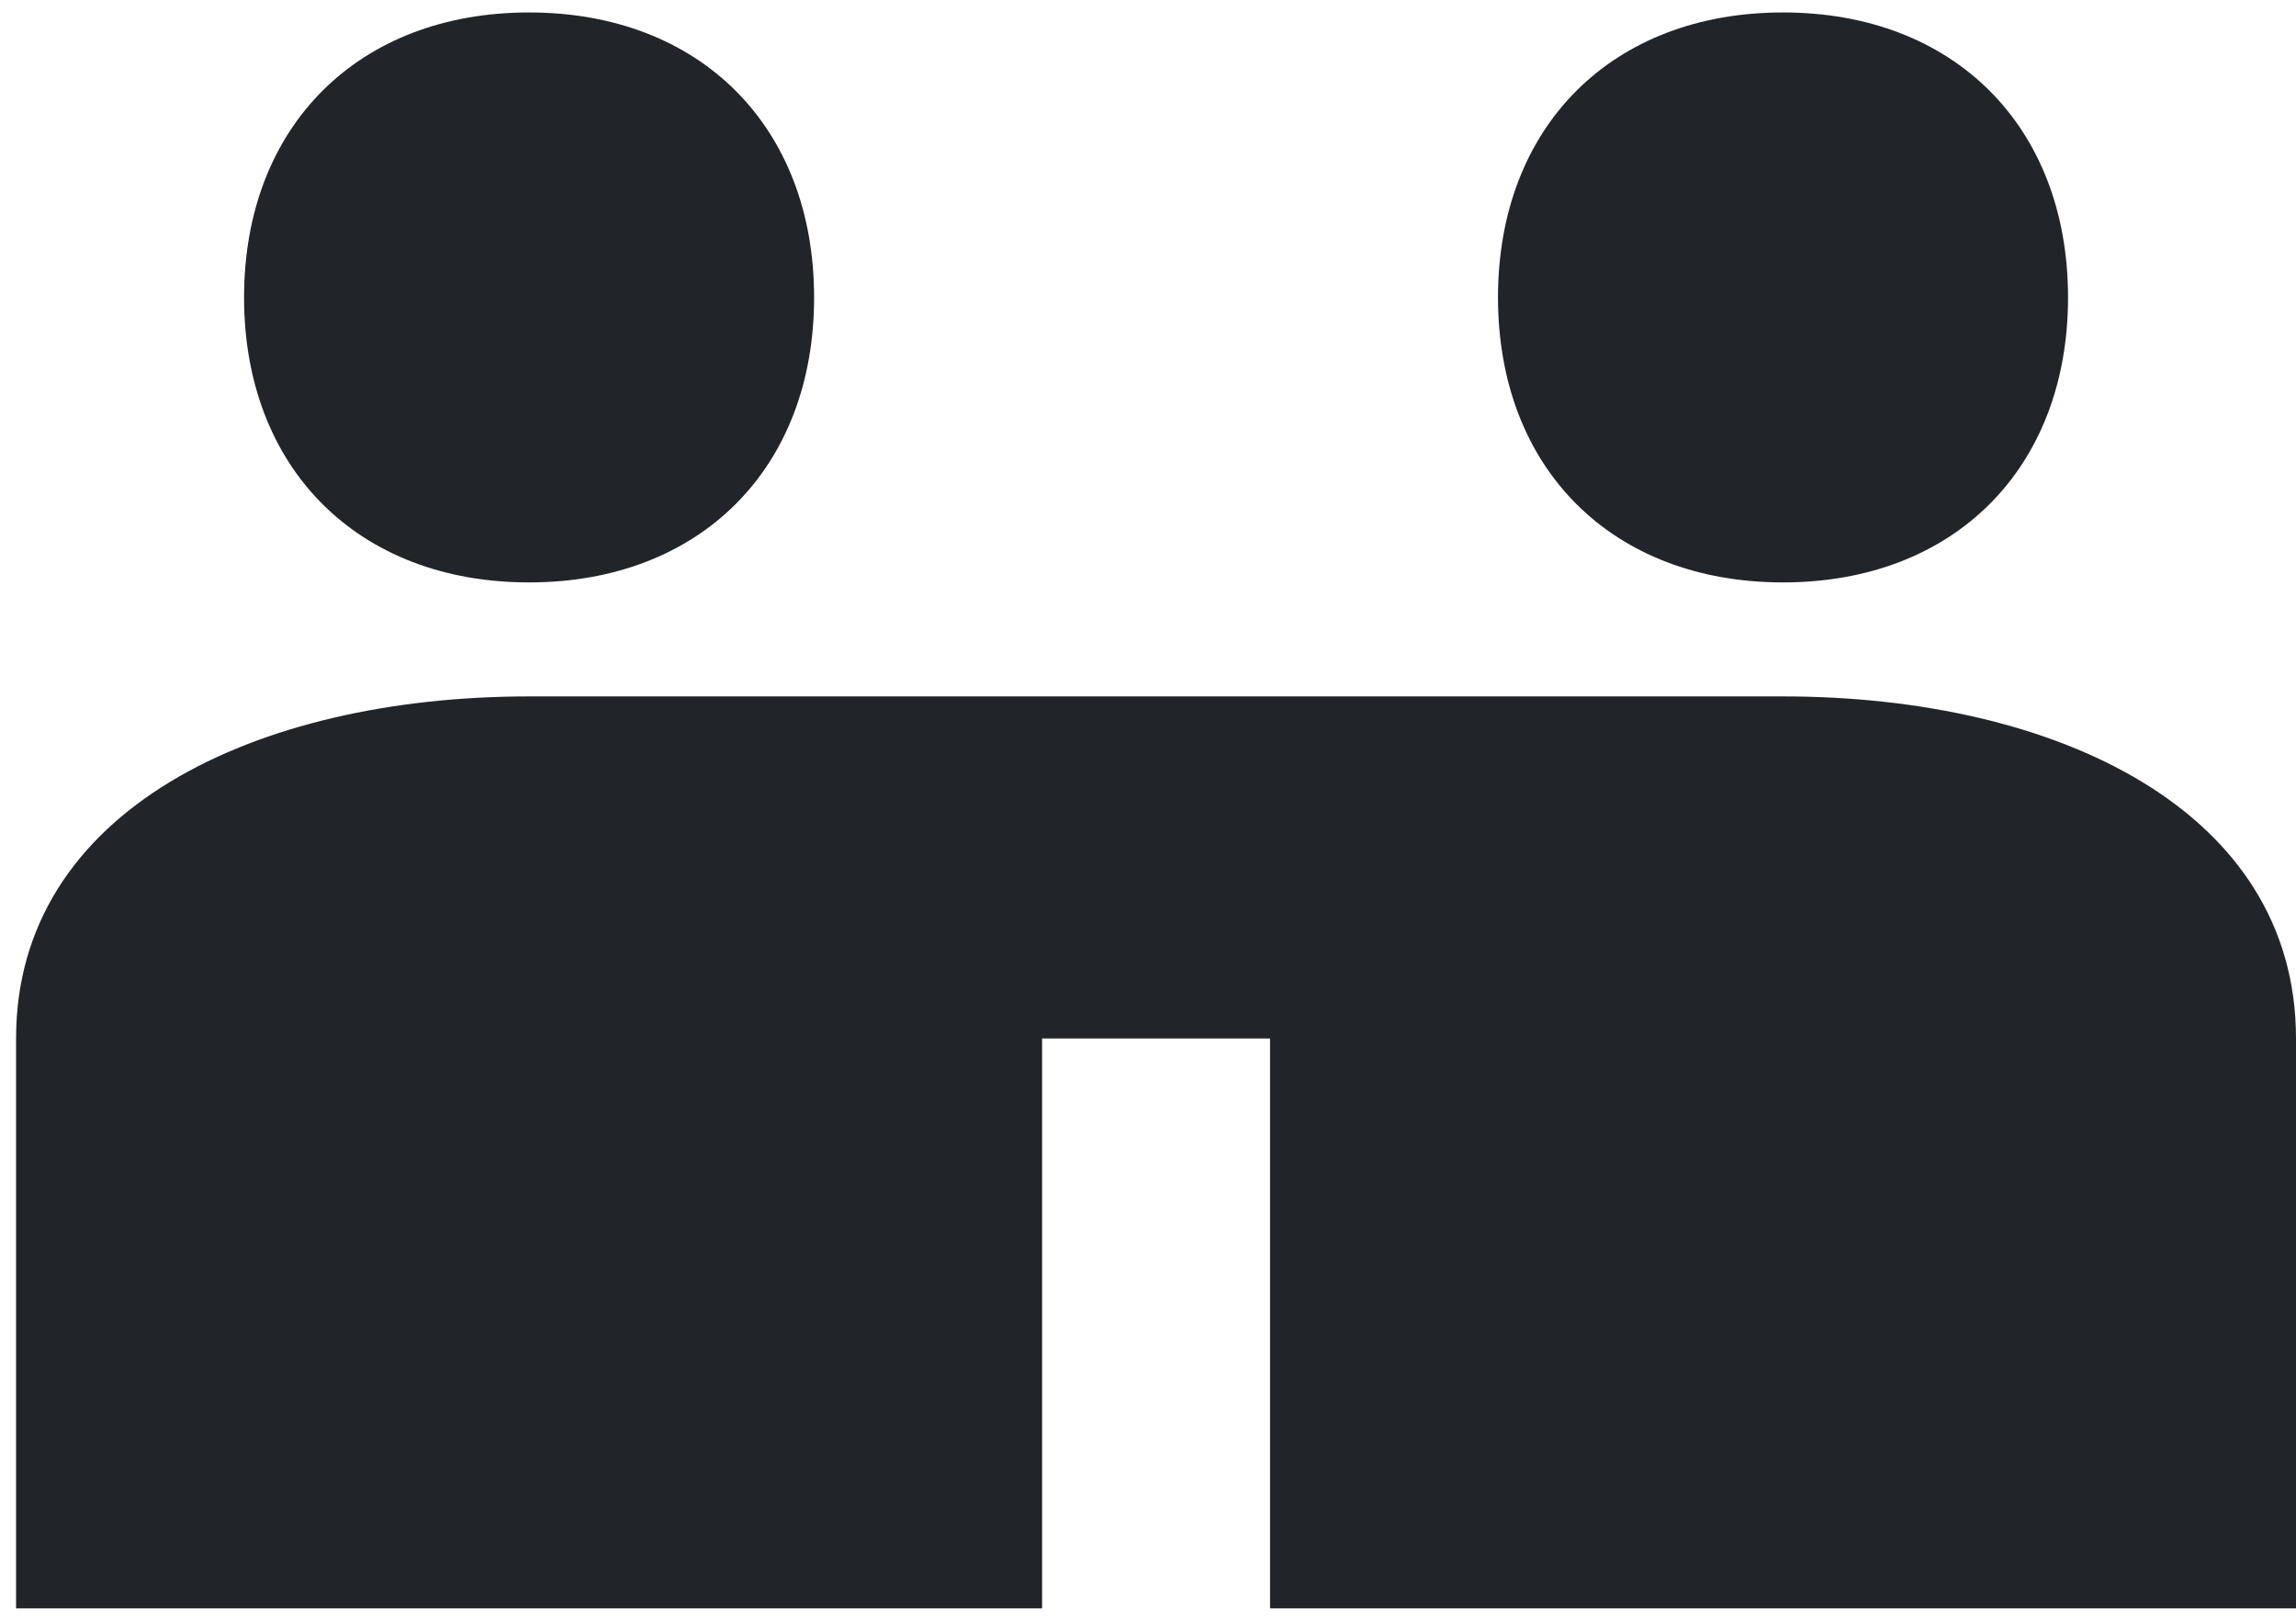 <?xml version="1.0" encoding="utf-8"?>
<!-- Generator: Adobe Illustrator 16.0.0, SVG Export Plug-In . SVG Version: 6.00 Build 0)  -->
<!DOCTYPE svg PUBLIC "-//W3C//DTD SVG 1.1//EN" "http://www.w3.org/Graphics/SVG/1.1/DTD/svg11.dtd">
<svg version="1.1" id="Layer_1" xmlns:sketch="http://www.bohemiancoding.com/sketch/ns"
	 xmlns="http://www.w3.org/2000/svg" xmlns:xlink="http://www.w3.org/1999/xlink" x="0px" y="0px" width="55.589px"
	 height="39.25px" viewBox="22.011 27.188 55.589 39.25" enable-background="new 22.011 27.188 55.589 39.25" xml:space="preserve">
<g transform="translate(50 50) scale(0.69 0.69) rotate(0) translate(-50 -50)">
	<title>friendship</title>
	<desc>Created with Sketch.</desc>
	<g sketch:type="MSPage">
		<g sketch:type="MSArtboardGroup">
			<path sketch:type="MSShapeGroup" fill="#212529" d="M10.001,73.375h36V53.377H54v19.998h36V53.377
				c0-8.001-8.398-12.002-18-12.002H28c-9.601,0-18,4.001-18,12.002V73.375L10.001,73.375z M18,27.376c0,5.999,4,9.999,10.001,9.999
				c5.999,0,10.001-4,10.001-9.999S34,17.376,28,17.376C22,17.376,18,21.377,18,27.376L18,27.376z M61.999,27.376
				c0,5.999,4.001,9.999,10.001,9.999c6.001,0,10.001-4,10.001-9.999S78,17.376,72,17.376C66,17.376,61.999,21.377,61.999,27.376
				L61.999,27.376z"/>
		</g>
	</g>
</g>
</svg>
